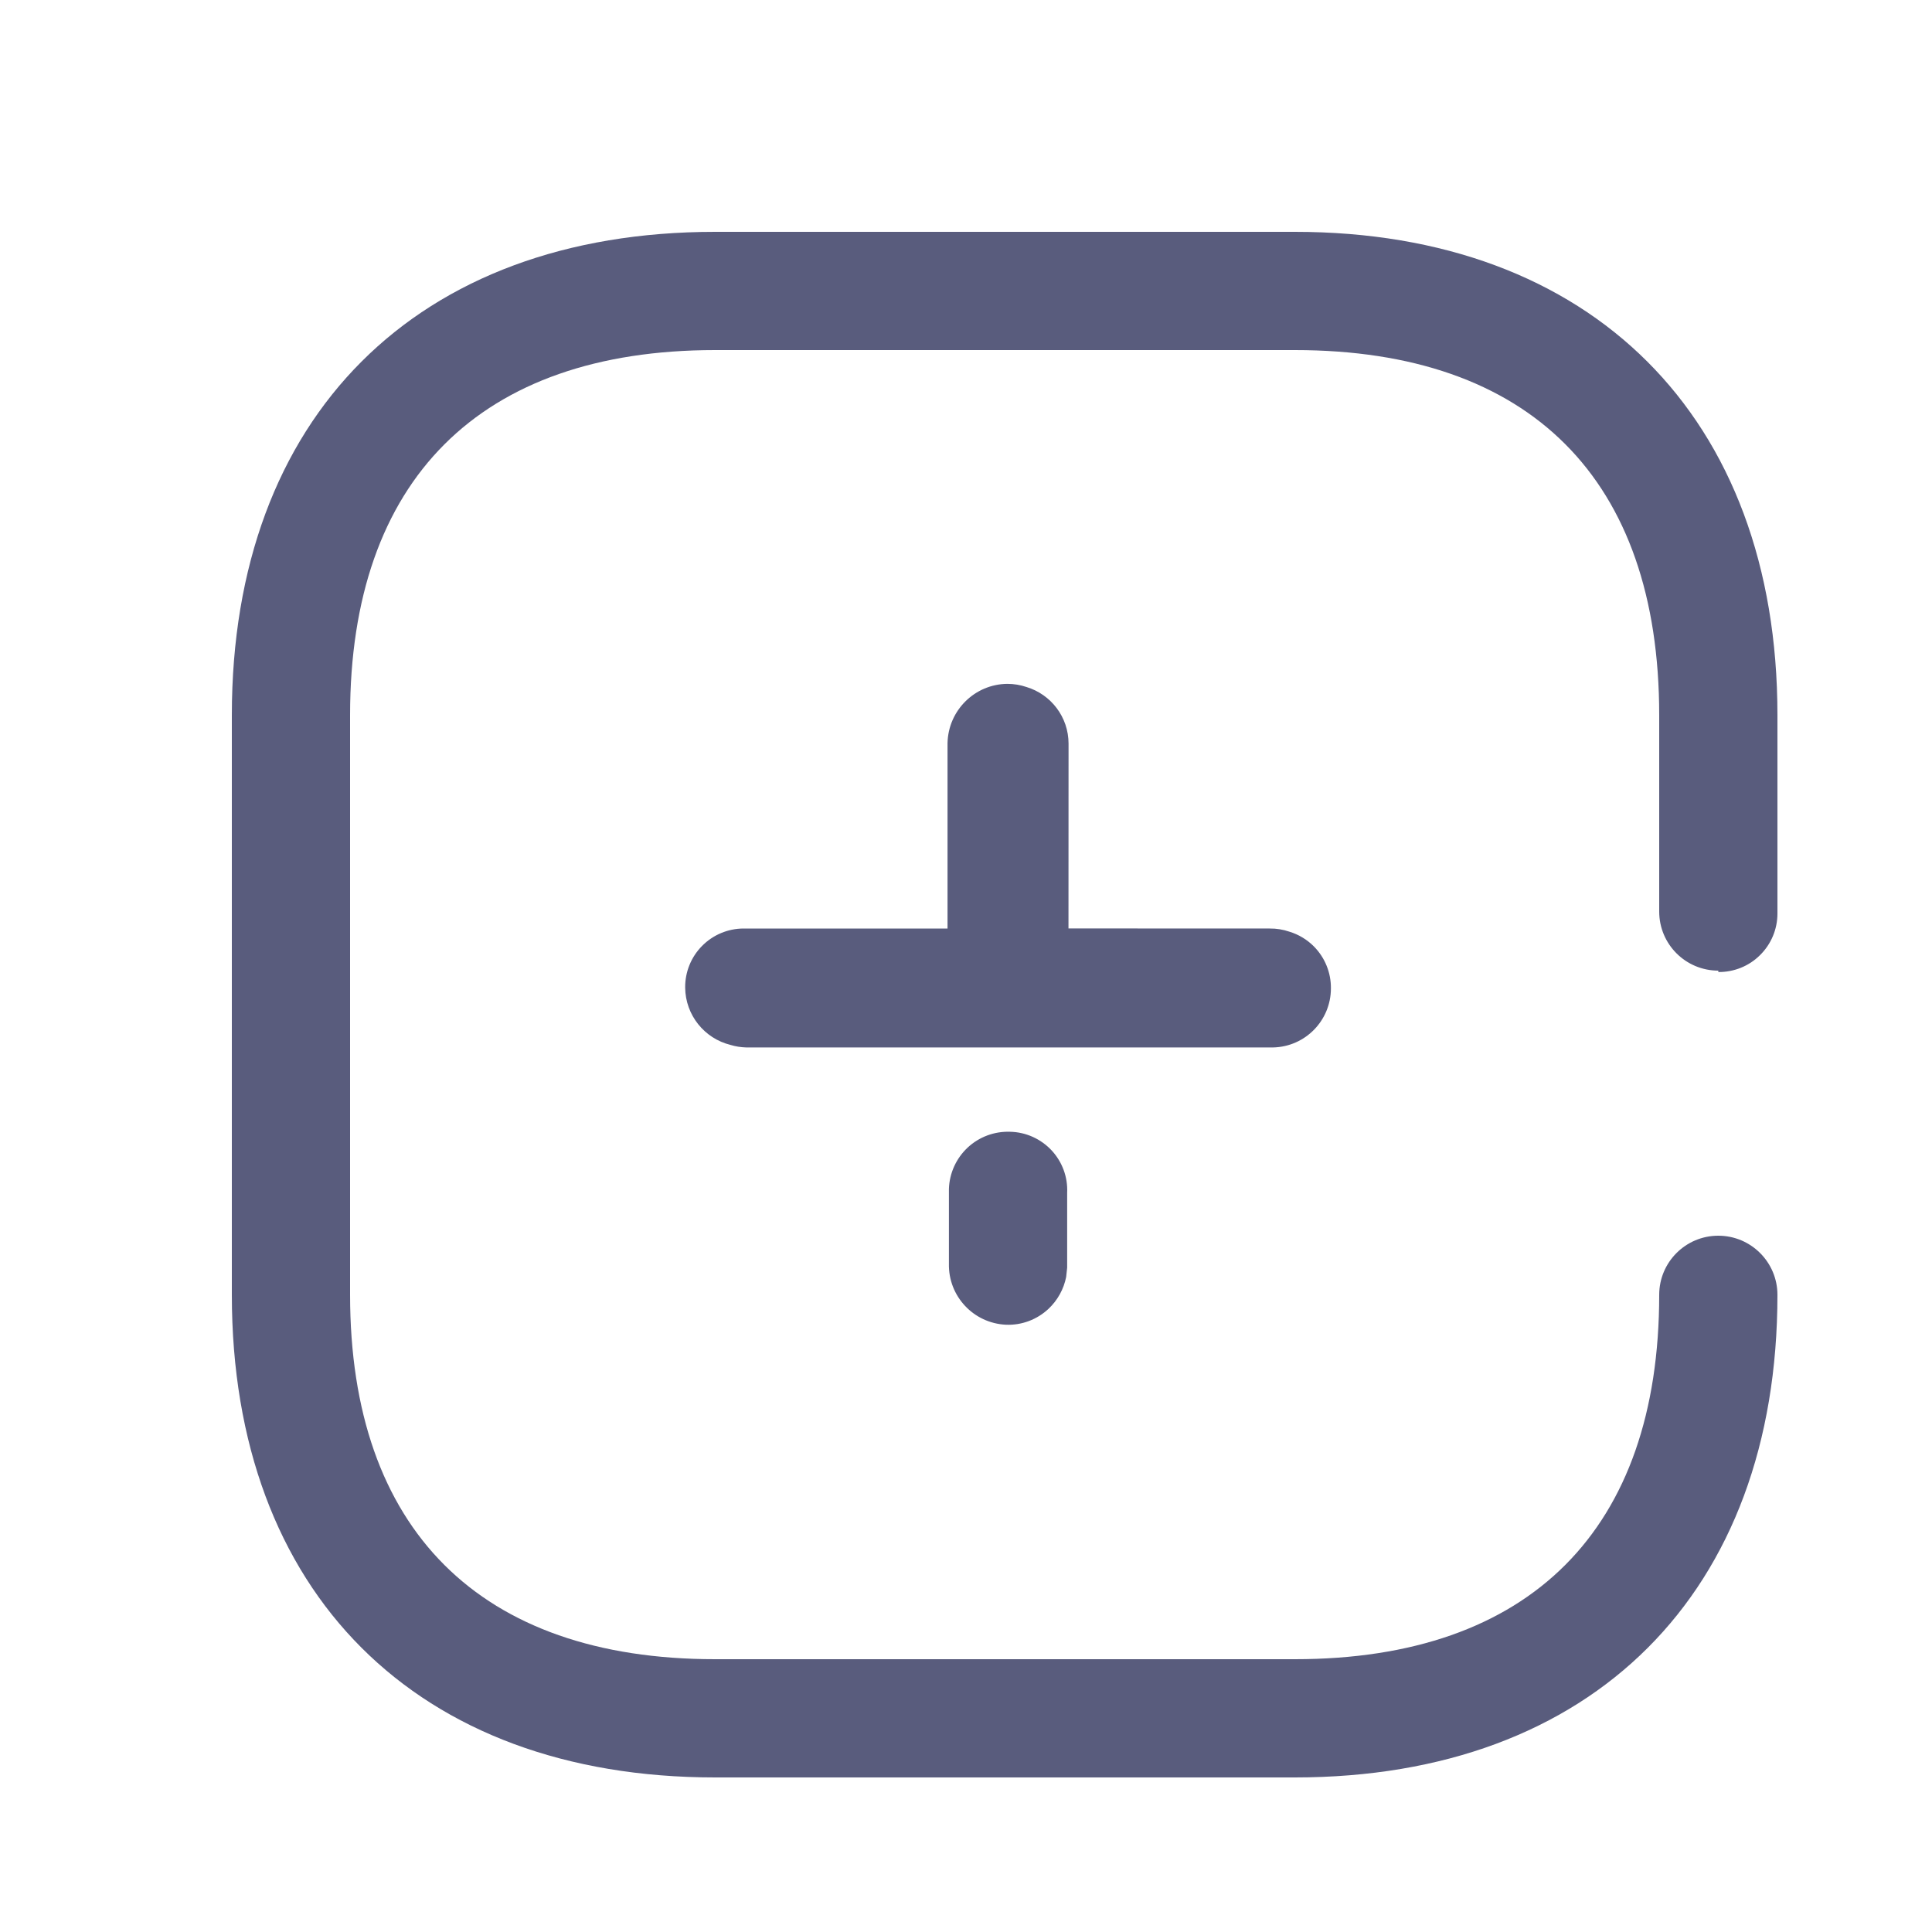 <?xml version="1.0" encoding="UTF-8"?>
<svg width="25px" height="25px" viewBox="0 0 25 25" version="1.1" xmlns="http://www.w3.org/2000/svg" xmlns:xlink="http://www.w3.org/1999/xlink">
    <title>icon/icon-plus</title>
    <g id="项目管理" stroke="none" stroke-width="1" fill="none" fill-rule="evenodd" opacity="0.7">
        <g id="1.4-项目列表" transform="translate(-15, -171)" fill="#131746" fill-rule="nonzero">
            <g id="编组-3" transform="translate(0, 88)">
                <g id="Base/Cell备份" transform="translate(0, 68)">
                    <g id="Icon" transform="translate(16, 16)">
                        <g id="icon/icon-plus" transform="translate(-0, -0)">
                            <path d="M15.755,2 C19.59,2 22,4.392 22,8.253 L22,8.253 L22,10.821 C22,11.024 21.919,11.217 21.775,11.359 C21.632,11.502 21.437,11.58 21.235,11.578 L21.235,11.578 L21.235,11.56 C20.812,11.56 20.47,11.218 20.47,10.795 L20.47,10.795 L20.47,8.253 C20.47,5.201 18.799,3.53 15.755,3.53 L15.755,3.53 L8.253,3.53 C5.21,3.53 3.53,5.21 3.53,8.253 L3.53,8.253 L3.53,15.755 C3.53,18.79 5.21,20.47 8.253,20.47 L8.253,20.47 L15.755,20.47 C18.799,20.47 20.47,18.79 20.47,15.755 C20.47,15.333 20.812,14.99 21.235,14.99 C21.657,14.99 22,15.333 22,15.755 C22,19.608 19.608,22 15.755,22 L15.755,22 L8.253,22 C4.392,22 2,19.608 2,15.755 L2,15.755 L2,8.253 C2,4.392 4.392,2 8.253,2 L8.253,2 Z M12.07,13.645 C12.274,13.649 12.467,13.736 12.607,13.885 C12.746,14.034 12.819,14.233 12.809,14.436 L12.809,14.436 L12.809,15.404 L12.796,15.524 C12.765,15.681 12.685,15.826 12.567,15.937 C12.418,16.076 12.221,16.15 12.018,16.142 C11.597,16.123 11.269,15.772 11.279,15.351 L11.279,15.351 L11.279,14.383 C11.286,14.18 11.373,13.989 11.521,13.85 C11.67,13.711 11.867,13.638 12.07,13.645 Z M12.035,7.849 C12.12,7.849 12.204,7.863 12.283,7.89 C12.598,7.985 12.827,8.277 12.827,8.623 L12.826,11.014 L15.43,11.015 C15.518,11.014 15.604,11.028 15.685,11.056 C15.804,11.092 15.914,11.158 16.003,11.248 C16.145,11.392 16.224,11.587 16.222,11.789 C16.222,12.205 15.89,12.545 15.474,12.554 L8.658,12.554 C8.586,12.552 8.517,12.541 8.452,12.521 C8.117,12.438 7.87,12.138 7.866,11.78 C7.864,11.578 7.943,11.383 8.085,11.24 C8.227,11.096 8.421,11.015 8.623,11.015 L8.623,11.015 L11.261,11.015 L11.261,8.614 C11.271,8.192 11.613,7.853 12.035,7.849 Z" id="Plus"></path>
                        </g>
                    </g>
                </g>
            </g>
        </g>
    </g>
</svg>